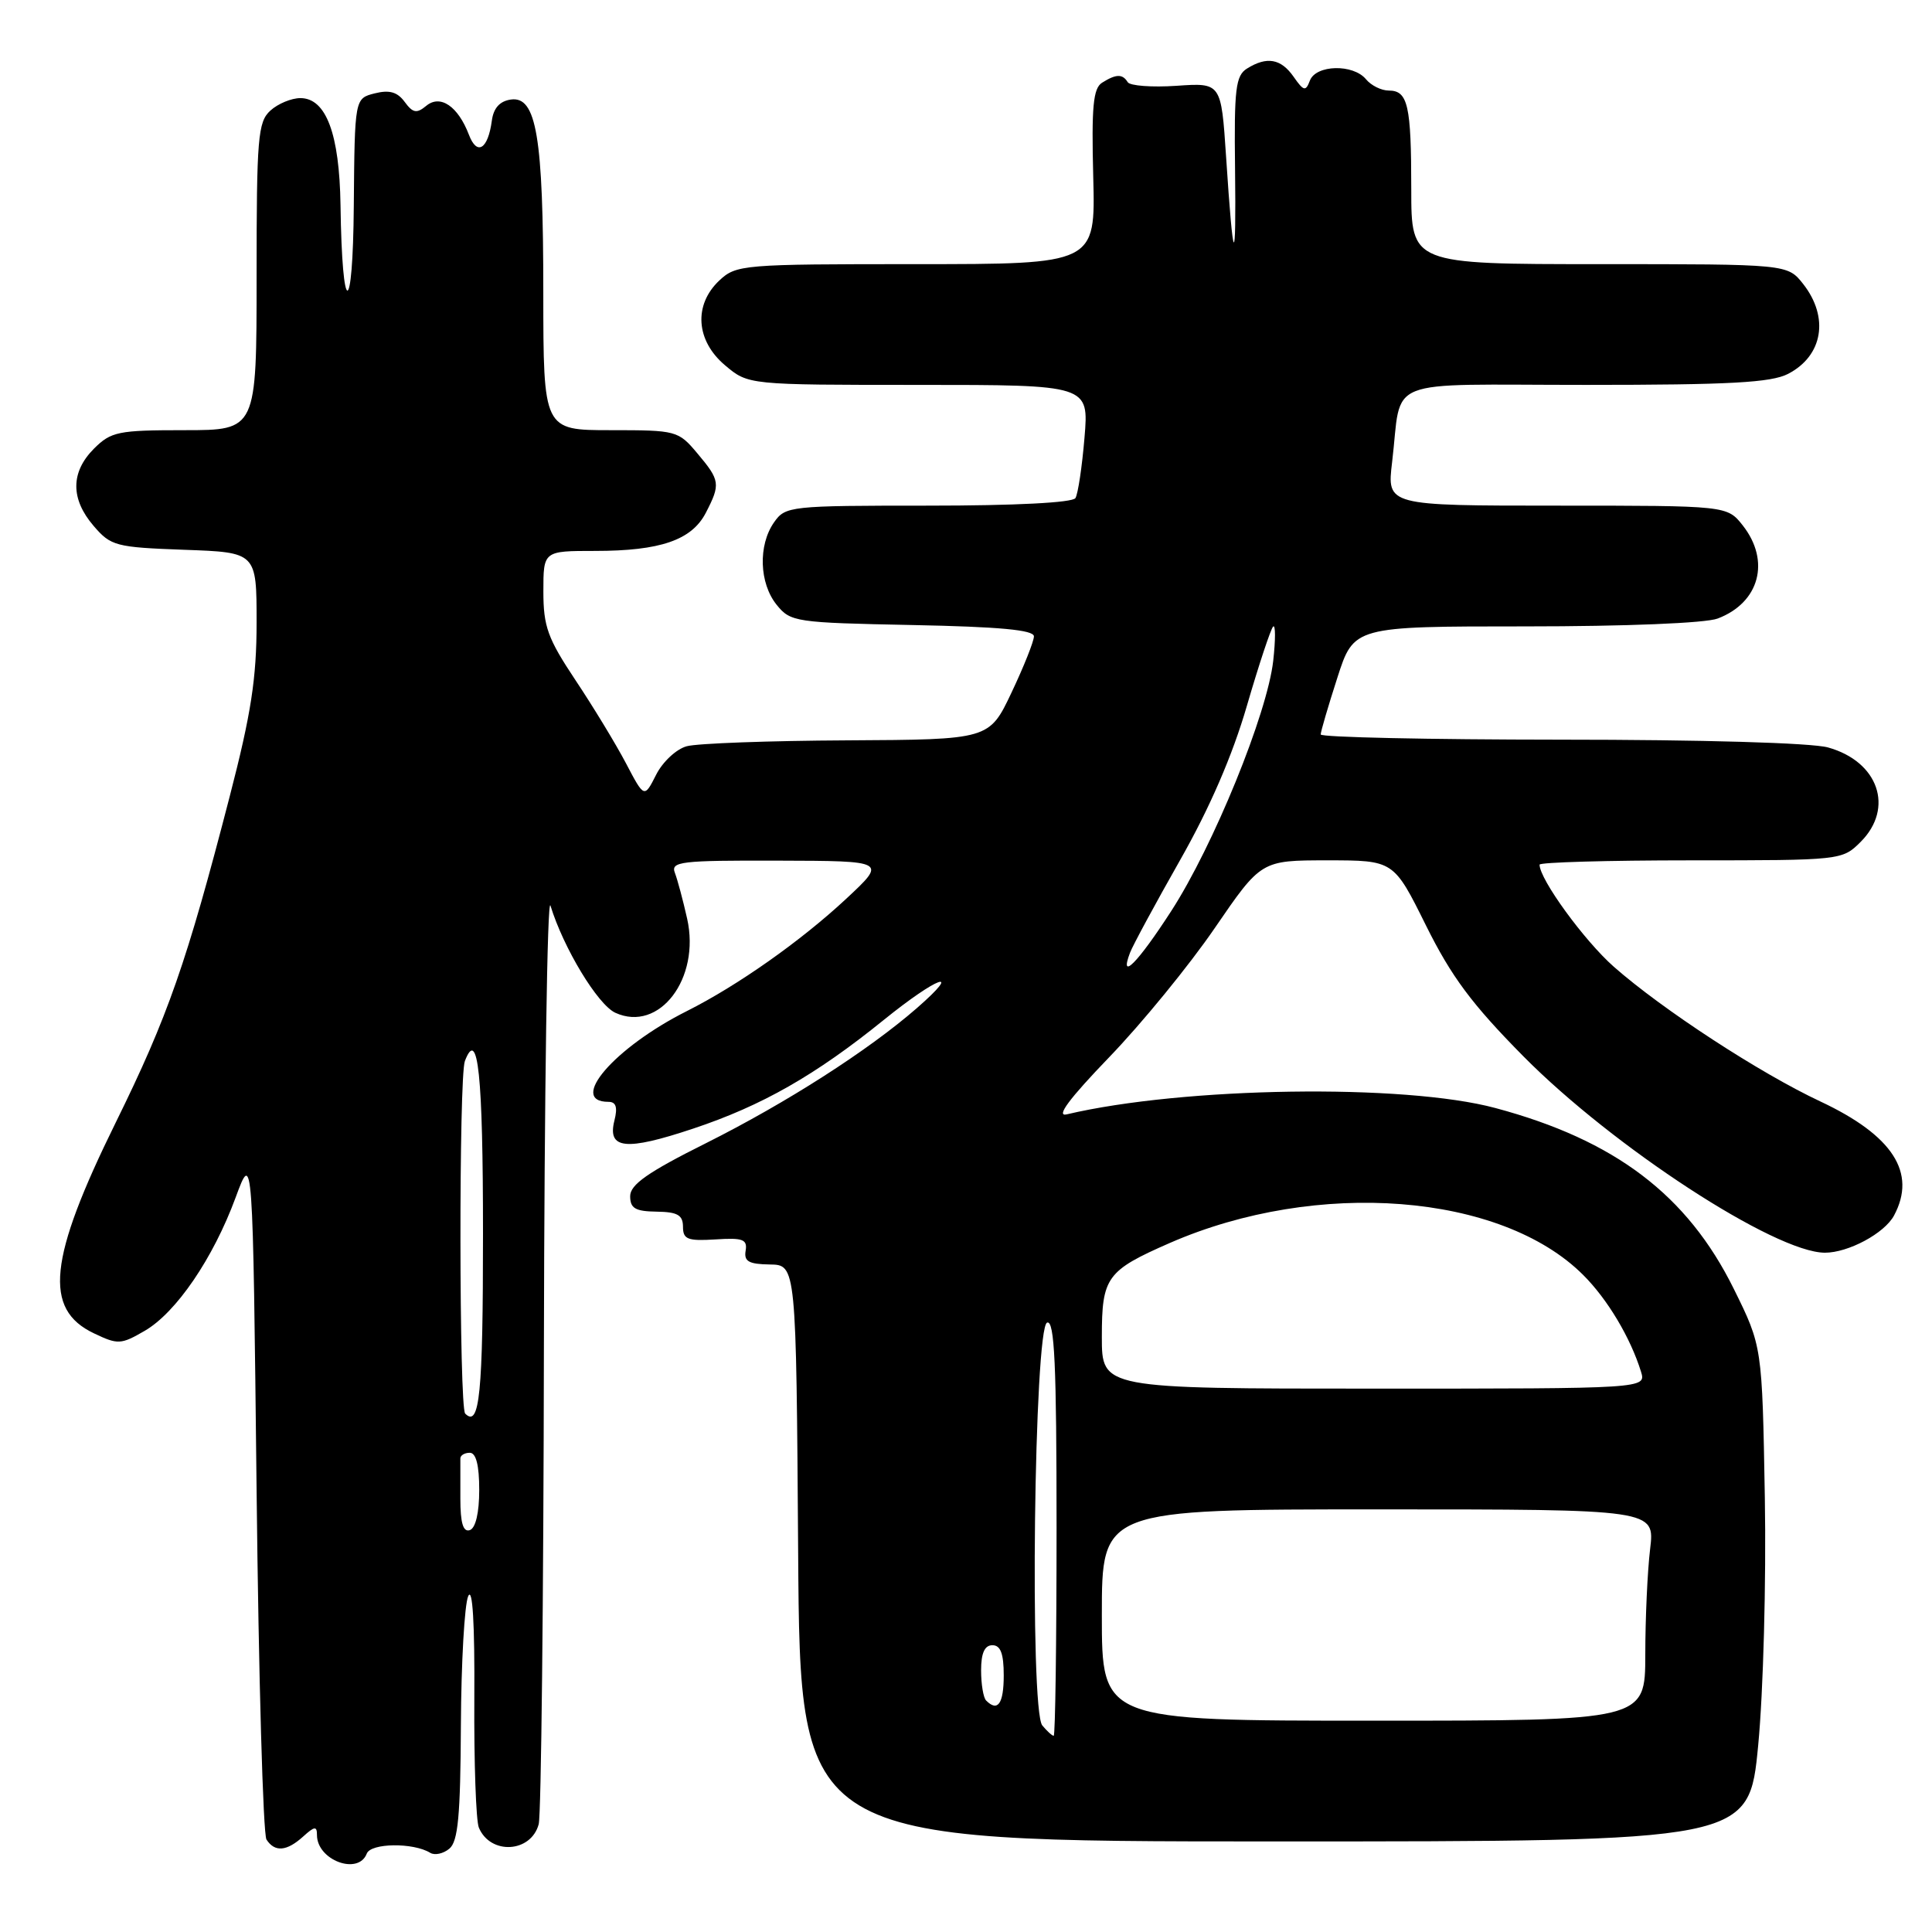 <?xml version="1.0" encoding="UTF-8" standalone="no"?>
<!DOCTYPE svg PUBLIC "-//W3C//DTD SVG 1.1//EN" "http://www.w3.org/Graphics/SVG/1.1/DTD/svg11.dtd" >
<svg xmlns="http://www.w3.org/2000/svg" xmlns:xlink="http://www.w3.org/1999/xlink" version="1.1" viewBox="0 0 256 256">
 <g >
 <path fill="currentColor"
d=" M 48.60 245.61 C 49.14 244.20 54.78 244.13 57.01 245.51 C 57.60 245.87 58.74 245.63 59.54 244.96 C 60.70 244.01 61.01 240.59 61.07 228.63 C 61.11 220.31 61.55 212.60 62.04 211.50 C 62.62 210.22 62.91 215.08 62.85 225.00 C 62.80 233.53 63.07 241.25 63.45 242.17 C 64.98 245.82 70.36 245.51 71.38 241.72 C 71.71 240.50 72.02 212.05 72.07 178.50 C 72.13 144.95 72.52 118.62 72.94 120.00 C 74.66 125.62 79.21 133.14 81.54 134.20 C 87.35 136.85 92.83 129.67 91.05 121.73 C 90.51 119.32 89.78 116.59 89.43 115.67 C 88.85 114.16 90.13 114.00 103.14 114.04 C 117.50 114.08 117.50 114.08 112.14 119.08 C 106.13 124.68 97.75 130.59 91.00 133.98 C 81.41 138.80 75.20 146.00 80.63 146.00 C 81.63 146.00 81.86 146.72 81.41 148.49 C 80.46 152.28 82.91 152.53 91.84 149.55 C 100.95 146.52 108.07 142.46 117.10 135.15 C 124.22 129.39 127.73 128.13 121.50 133.57 C 115.04 139.20 104.22 146.13 93.50 151.50 C 85.83 155.33 83.50 156.97 83.50 158.50 C 83.50 160.11 84.18 160.51 87.00 160.55 C 89.78 160.59 90.49 161.00 90.50 162.55 C 90.50 164.22 91.11 164.46 94.80 164.23 C 98.44 163.99 99.05 164.22 98.80 165.73 C 98.56 167.14 99.22 167.51 102.00 167.55 C 105.50 167.60 105.50 167.60 105.76 205.80 C 106.02 244.00 106.02 244.00 168.89 244.00 C 231.75 244.00 231.75 244.00 232.97 231.25 C 233.65 224.14 234.04 209.62 233.85 198.44 C 233.50 178.39 233.50 178.39 229.73 170.77 C 223.59 158.35 213.99 151.06 198.15 146.82 C 186.07 143.57 156.80 144.01 141.34 147.66 C 139.87 148.01 141.68 145.58 146.99 140.07 C 151.28 135.62 157.57 127.93 160.95 122.99 C 167.11 114.00 167.11 114.00 175.89 114.00 C 184.67 114.00 184.67 114.00 188.94 122.61 C 192.32 129.42 195.02 133.05 201.87 139.98 C 213.78 152.01 235.19 165.96 241.80 165.99 C 244.90 166.00 249.71 163.42 250.97 161.06 C 254.00 155.40 250.81 150.46 241.23 145.96 C 233.18 142.19 220.28 133.77 213.84 128.10 C 209.91 124.63 204.00 116.51 204.00 114.57 C 204.00 114.26 213.02 114.00 224.05 114.00 C 243.99 114.00 244.10 113.99 246.55 111.55 C 251.03 107.06 248.90 100.90 242.22 99.04 C 240.02 98.43 225.51 98.01 206.75 98.01 C 189.29 98.00 175.00 97.69 175.00 97.32 C 175.00 96.95 175.99 93.57 177.20 89.82 C 179.39 83.00 179.39 83.00 202.13 83.00 C 215.44 83.00 226.00 82.57 227.60 81.96 C 233.14 79.86 234.63 74.34 230.93 69.63 C 228.85 67.00 228.85 67.00 206.31 67.00 C 183.77 67.00 183.77 67.00 184.46 61.25 C 185.83 49.79 182.81 51.00 210.16 51.00 C 229.21 51.00 234.68 50.70 236.93 49.54 C 241.55 47.15 242.40 42.05 238.93 37.63 C 236.85 35.00 236.85 35.00 211.93 35.00 C 187.00 35.00 187.00 35.00 187.00 25.08 C 187.00 13.94 186.56 12.00 184.02 12.00 C 183.04 12.00 181.68 11.33 181.00 10.50 C 179.30 8.45 174.38 8.57 173.57 10.67 C 173.01 12.15 172.75 12.09 171.41 10.17 C 169.73 7.77 167.87 7.44 165.24 9.08 C 163.73 10.02 163.52 11.76 163.65 22.33 C 163.81 35.89 163.42 35.37 162.46 20.73 C 161.81 10.96 161.81 10.96 155.89 11.37 C 152.64 11.59 149.73 11.37 149.43 10.89 C 148.74 9.77 147.89 9.79 146.03 10.96 C 144.85 11.70 144.62 14.14 144.86 23.44 C 145.16 35.00 145.16 35.00 121.39 35.00 C 98.37 35.00 97.56 35.07 95.31 37.17 C 91.88 40.40 92.20 45.15 96.08 48.41 C 99.15 51.00 99.15 51.00 121.72 51.00 C 144.29 51.00 144.29 51.00 143.70 58.00 C 143.38 61.85 142.84 65.45 142.50 66.00 C 142.12 66.61 134.49 67.00 123.00 67.00 C 104.62 67.00 104.07 67.06 102.56 69.22 C 100.44 72.25 100.60 77.28 102.91 80.14 C 104.75 82.42 105.39 82.51 120.91 82.82 C 132.44 83.05 137.00 83.47 137.00 84.32 C 137.00 84.97 135.67 88.31 134.04 91.75 C 131.08 98.00 131.08 98.00 112.29 98.10 C 101.96 98.15 92.38 98.50 91.00 98.88 C 89.62 99.25 87.80 100.95 86.94 102.66 C 85.37 105.76 85.37 105.76 82.94 101.13 C 81.60 98.58 78.59 93.63 76.25 90.12 C 72.57 84.59 72.00 83.02 72.00 78.37 C 72.00 73.00 72.00 73.00 78.85 73.00 C 87.49 73.00 91.66 71.57 93.53 67.94 C 95.49 64.15 95.42 63.65 92.41 60.08 C 89.88 57.06 89.63 57.00 80.91 57.00 C 72.00 57.00 72.00 57.00 71.99 38.75 C 71.99 18.09 71.08 12.71 67.69 13.19 C 66.22 13.40 65.39 14.32 65.17 16.00 C 64.66 19.78 63.21 20.68 62.14 17.87 C 60.69 14.07 58.34 12.47 56.47 14.03 C 55.21 15.07 54.71 14.98 53.62 13.50 C 52.66 12.19 51.60 11.88 49.66 12.37 C 47.00 13.04 47.00 13.04 46.88 27.27 C 46.76 42.29 45.33 42.23 45.12 27.20 C 44.98 17.73 43.21 13.00 39.80 13.00 C 38.62 13.00 36.83 13.74 35.83 14.65 C 34.17 16.16 34.00 18.22 34.00 36.65 C 34.00 57.00 34.00 57.00 24.45 57.00 C 15.65 57.00 14.72 57.19 12.45 59.45 C 9.35 62.56 9.33 66.11 12.41 69.69 C 14.69 72.35 15.34 72.52 24.41 72.85 C 34.00 73.19 34.00 73.19 34.00 82.47 C 34.00 89.86 33.28 94.56 30.45 105.48 C 24.73 127.59 22.24 134.72 15.33 148.75 C 6.42 166.84 5.74 173.48 12.44 176.67 C 15.62 178.19 16.02 178.17 19.16 176.35 C 23.34 173.94 28.25 166.73 31.22 158.68 C 33.50 152.50 33.50 152.50 34.00 197.50 C 34.27 222.25 34.86 243.06 35.31 243.75 C 36.41 245.45 37.99 245.32 40.17 243.35 C 41.68 241.98 42.00 241.94 42.00 243.15 C 42.00 246.49 47.48 248.53 48.60 245.61 Z  M 138.11 228.63 C 136.41 226.59 137.03 175.82 138.75 175.25 C 139.73 174.92 140.00 180.79 140.00 202.42 C 140.00 217.59 139.83 230.00 139.62 230.00 C 139.41 230.00 138.73 229.38 138.11 228.63 Z  M 146.00 214.00 C 146.00 200.00 146.00 200.00 182.64 200.00 C 219.28 200.00 219.28 200.00 218.65 205.25 C 218.30 208.14 218.01 214.44 218.01 219.25 C 218.00 228.00 218.00 228.00 182.00 228.00 C 146.00 228.00 146.00 228.00 146.00 214.00 Z  M 130.67 225.33 C 130.30 224.97 130.00 223.17 130.00 221.33 C 130.00 219.04 130.47 218.00 131.50 218.00 C 132.58 218.00 133.00 219.11 133.00 222.00 C 133.00 225.75 132.21 226.88 130.67 225.33 Z  M 61.00 198.58 C 61.00 196.06 61.00 193.66 61.00 193.25 C 61.00 192.84 61.56 192.50 62.25 192.50 C 63.08 192.50 63.50 194.15 63.50 197.42 C 63.50 200.46 63.02 202.49 62.25 202.75 C 61.37 203.04 61.00 201.81 61.00 198.58 Z  M 61.64 187.31 C 60.83 186.49 60.79 142.70 61.60 140.59 C 63.34 136.06 64.00 142.37 64.00 163.50 C 64.00 184.72 63.55 189.22 61.64 187.31 Z  M 146.00 177.15 C 146.00 169.23 146.62 168.37 155.03 164.69 C 174.52 156.19 198.93 158.08 209.79 168.95 C 213.01 172.16 216.05 177.26 217.44 181.75 C 218.13 184.00 218.13 184.00 182.07 184.00 C 146.00 184.00 146.00 184.00 146.00 177.15 Z  M 149.73 126.25 C 150.09 125.29 153.07 119.78 156.35 114.00 C 160.29 107.07 163.31 100.10 165.22 93.52 C 166.82 88.03 168.39 83.31 168.70 83.02 C 169.02 82.73 169.02 84.77 168.71 87.55 C 167.92 94.57 160.79 112.07 155.18 120.74 C 150.75 127.59 148.27 130.10 149.73 126.25 Z "/>
</g>
</svg>